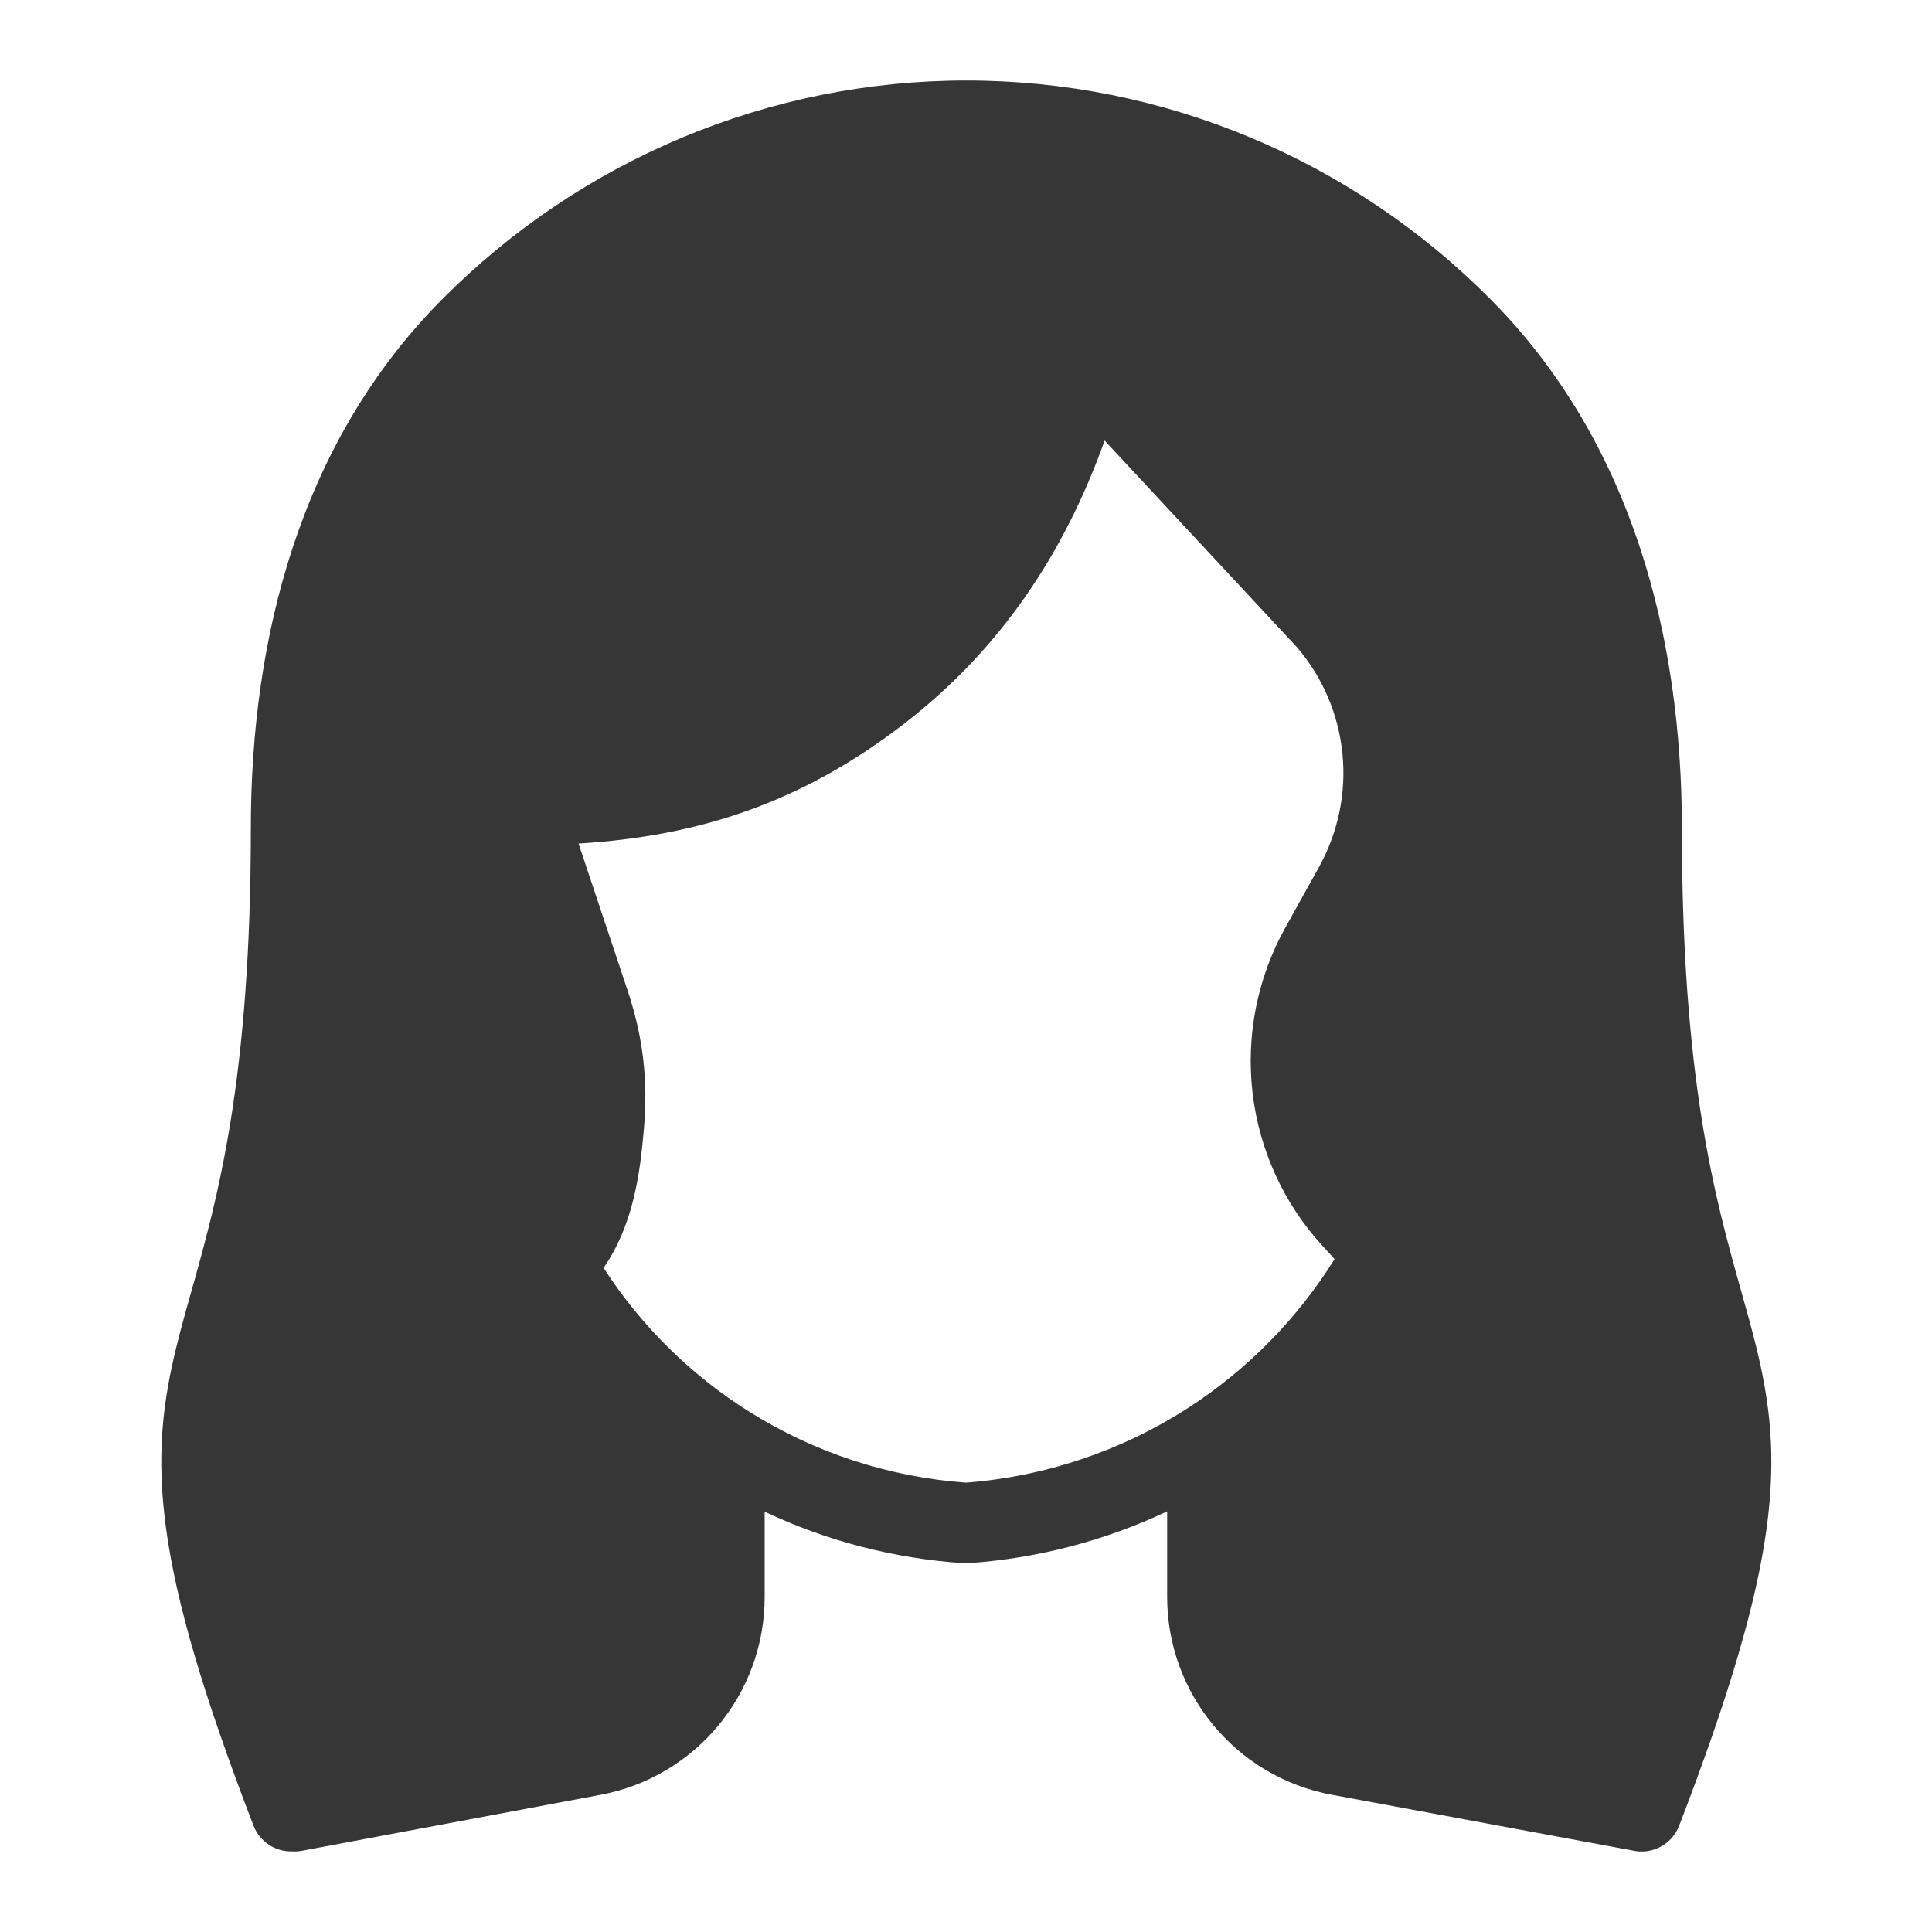 <?xml version="1.0" encoding="UTF-8"?>
<svg xmlns="http://www.w3.org/2000/svg" width="24" height="24" version="1.1" viewBox="0 0 24 24">
  <defs>
    <style>
      .cls-1 {
        fill: #363636;
        fill-rule: evenodd;
      }
    </style>
  </defs>
  <!-- Generator: Adobe Illustrator 28.6.0, SVG Export Plug-In . SVG Version: 1.2.0 Build 709)  -->
  <g>
    <g id="Camada_1">
      <path class="cls-1" d="M21.816,16.73c-.055-.225-.119-.452-.187-.694-.323-1.15-.736-2.621-.736-5.745,0-2.368-.613-4.793-2.372-6.568-1.727-1.743-4.07-2.723-6.516-2.723s-4.789.98-6.517,2.723h0c-1.76,1.774-2.372,4.199-2.372,6.567,0,3.124-.414,4.595-.737,5.745-.068.241-.132.468-.187.694-.168.685-.255,1.35-.127,2.273.125.904.454,2.04,1.084,3.677.078.202.274.325.479.32.041.002.082,0,.124-.008l3.708-.695c1.182-.221,2.039-1.254,2.039-2.457v-1.06c.773.365,1.61.582,2.467.639.022.002.045.002.068,0,.857-.06,1.693-.279,2.465-.643v1.062c0,1.205.859,2.238,2.044,2.458l3.733.692c.241.057.492-.07.583-.307.63-1.637.959-2.773,1.084-3.677.128-.923.041-1.588-.127-2.273ZM15.56,13.577c.083.709.387,1.374.869,1.9l.15.163c-.462.743-1.085,1.376-1.823,1.852-.828.533-1.775.851-2.757.926-.954-.069-1.877-.371-2.688-.879-.729-.457-1.348-1.068-1.813-1.789.377-.545.453-1.195.499-1.705.054-.603-.001-1.135-.196-1.727l-.614-1.839c1.491-.091,2.767-.505,4.036-1.482h0c1.218-.937,2.006-2.145,2.499-3.524l2.391,2.569c.317.371.513.83.563,1.316.05.489-.052.981-.29,1.411l-.421.758c-.347.624-.488,1.341-.405,2.05Z"/>
    </g>
  </g>
</svg>